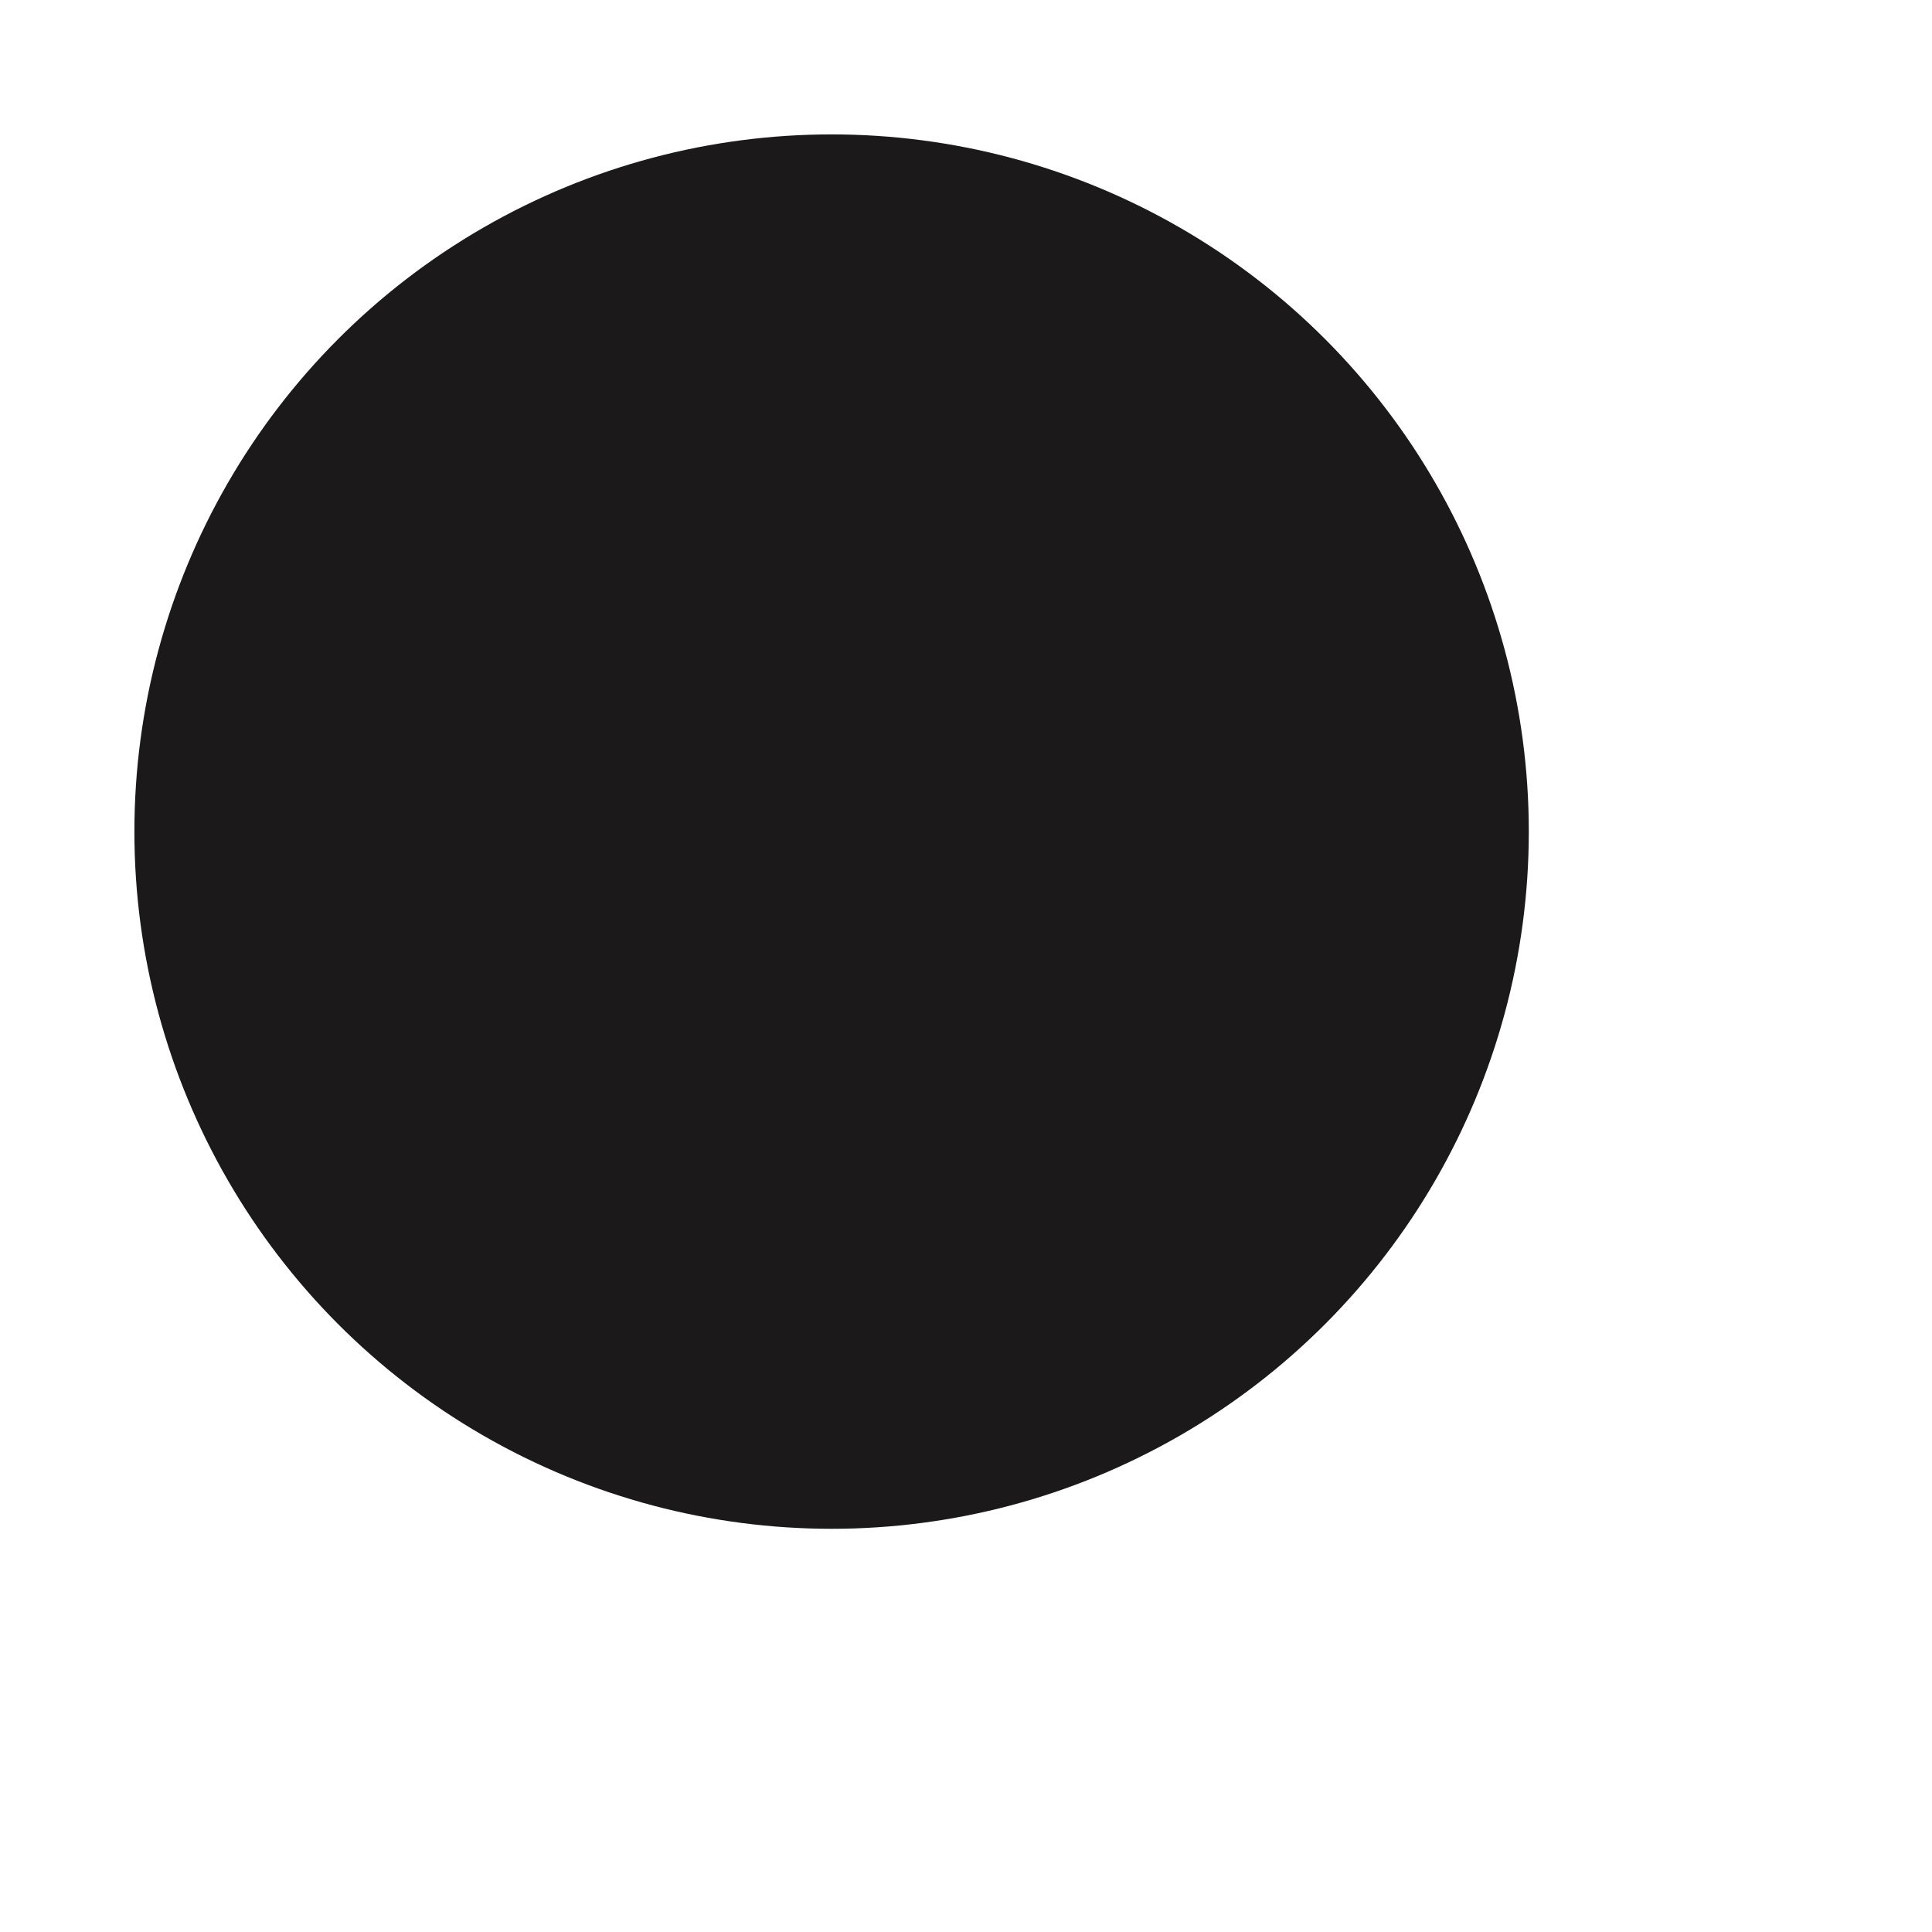 <svg width="115" height="115" viewBox="0 0 115 115" fill="none" xmlns="http://www.w3.org/2000/svg">
<g filter="url(#filter0_di_1355_12)">
<circle cx="49.5" cy="49.5" r="41.5" fill="#1B1919"/>
</g>
<defs>
<filter id="filter0_di_1355_12" x="0" y="0" width="115" height="115" filterUnits="userSpaceOnUse" color-interpolation-filters="sRGB">
<feFlood flood-opacity="0" result="BackgroundImageFix"/>
<feColorMatrix in="SourceAlpha" type="matrix" values="0 0 0 0 0 0 0 0 0 0 0 0 0 0 0 0 0 0 127 0" result="hardAlpha"/>
<feOffset dx="8" dy="8"/>
<feGaussianBlur stdDeviation="8"/>
<feComposite in2="hardAlpha" operator="out"/>
<feColorMatrix type="matrix" values="0 0 0 0 0 0 0 0 0 0 0 0 0 0 0 0 0 0 0.25 0"/>
<feBlend mode="normal" in2="BackgroundImageFix" result="effect1_dropShadow_1355_12"/>
<feBlend mode="normal" in="SourceGraphic" in2="effect1_dropShadow_1355_12" result="shape"/>
<feColorMatrix in="SourceAlpha" type="matrix" values="0 0 0 0 0 0 0 0 0 0 0 0 0 0 0 0 0 0 127 0" result="hardAlpha"/>
<feOffset dx="-8" dy="-8"/>
<feGaussianBlur stdDeviation="8"/>
<feComposite in2="hardAlpha" operator="arithmetic" k2="-1" k3="1"/>
<feColorMatrix type="matrix" values="0 0 0 0 0.729 0 0 0 0 0.9 0 0 0 0 0.039 0 0 0 1 0"/>
<feBlend mode="normal" in2="shape" result="effect2_innerShadow_1355_12"/>
</filter>
</defs>
</svg>
